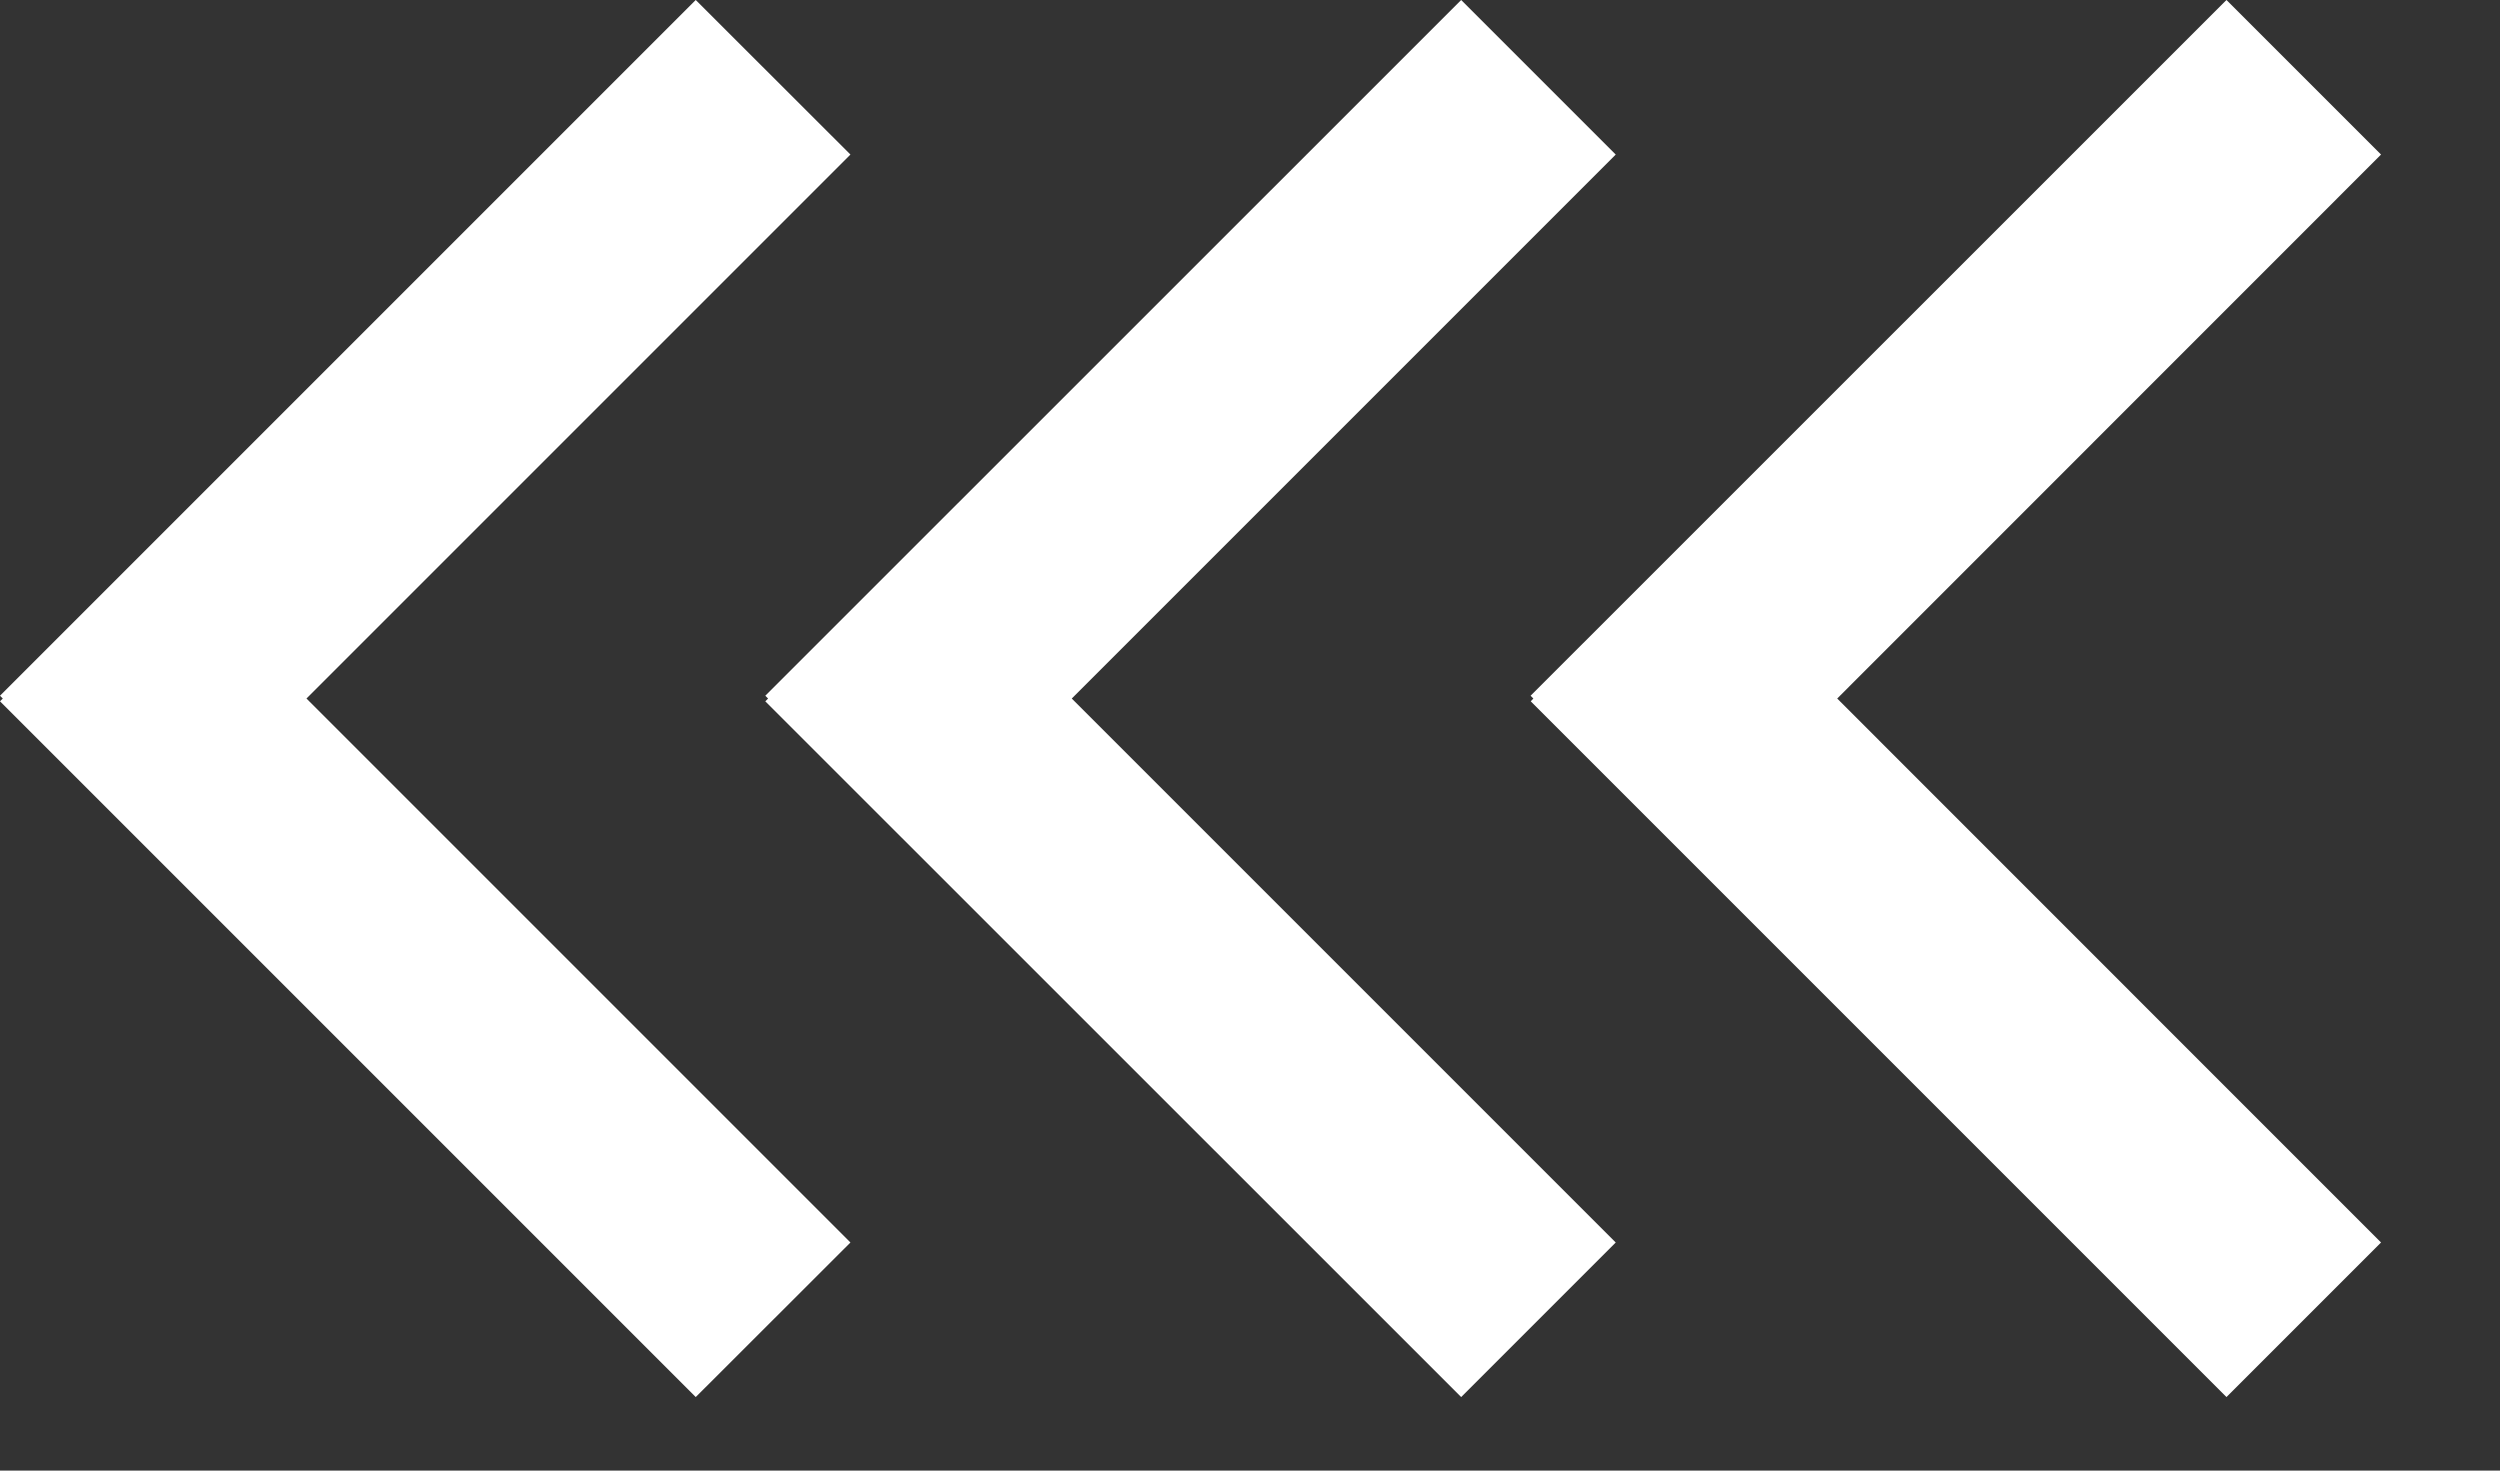 <svg width="17" height="10" viewBox="0 0 17 10" fill="none" xmlns="http://www.w3.org/2000/svg">
<rect x="0" y="0" width="17" height="10" fill="#333333" stroke="none"/>
<path fill-rule="evenodd" clip-rule="evenodd" d="M9.936 0L5.204 4.731L5.223 4.75L5.204 4.769L9.936 9.5L10.987 8.449L7.288 4.75L10.987 1.051L9.936 0ZM4.731 6.26767e-06L0 4.731L0.019 4.75L6.92414e-05 4.769L4.731 9.5L5.783 8.449L2.084 4.75L5.783 1.051L4.731 6.26767e-06ZM10.408 4.731L15.14 6.26767e-06L16.191 1.051L12.493 4.75L16.191 8.449L15.14 9.5L10.409 4.769L10.427 4.75L10.408 4.731Z" fill="white"/>
</svg>
